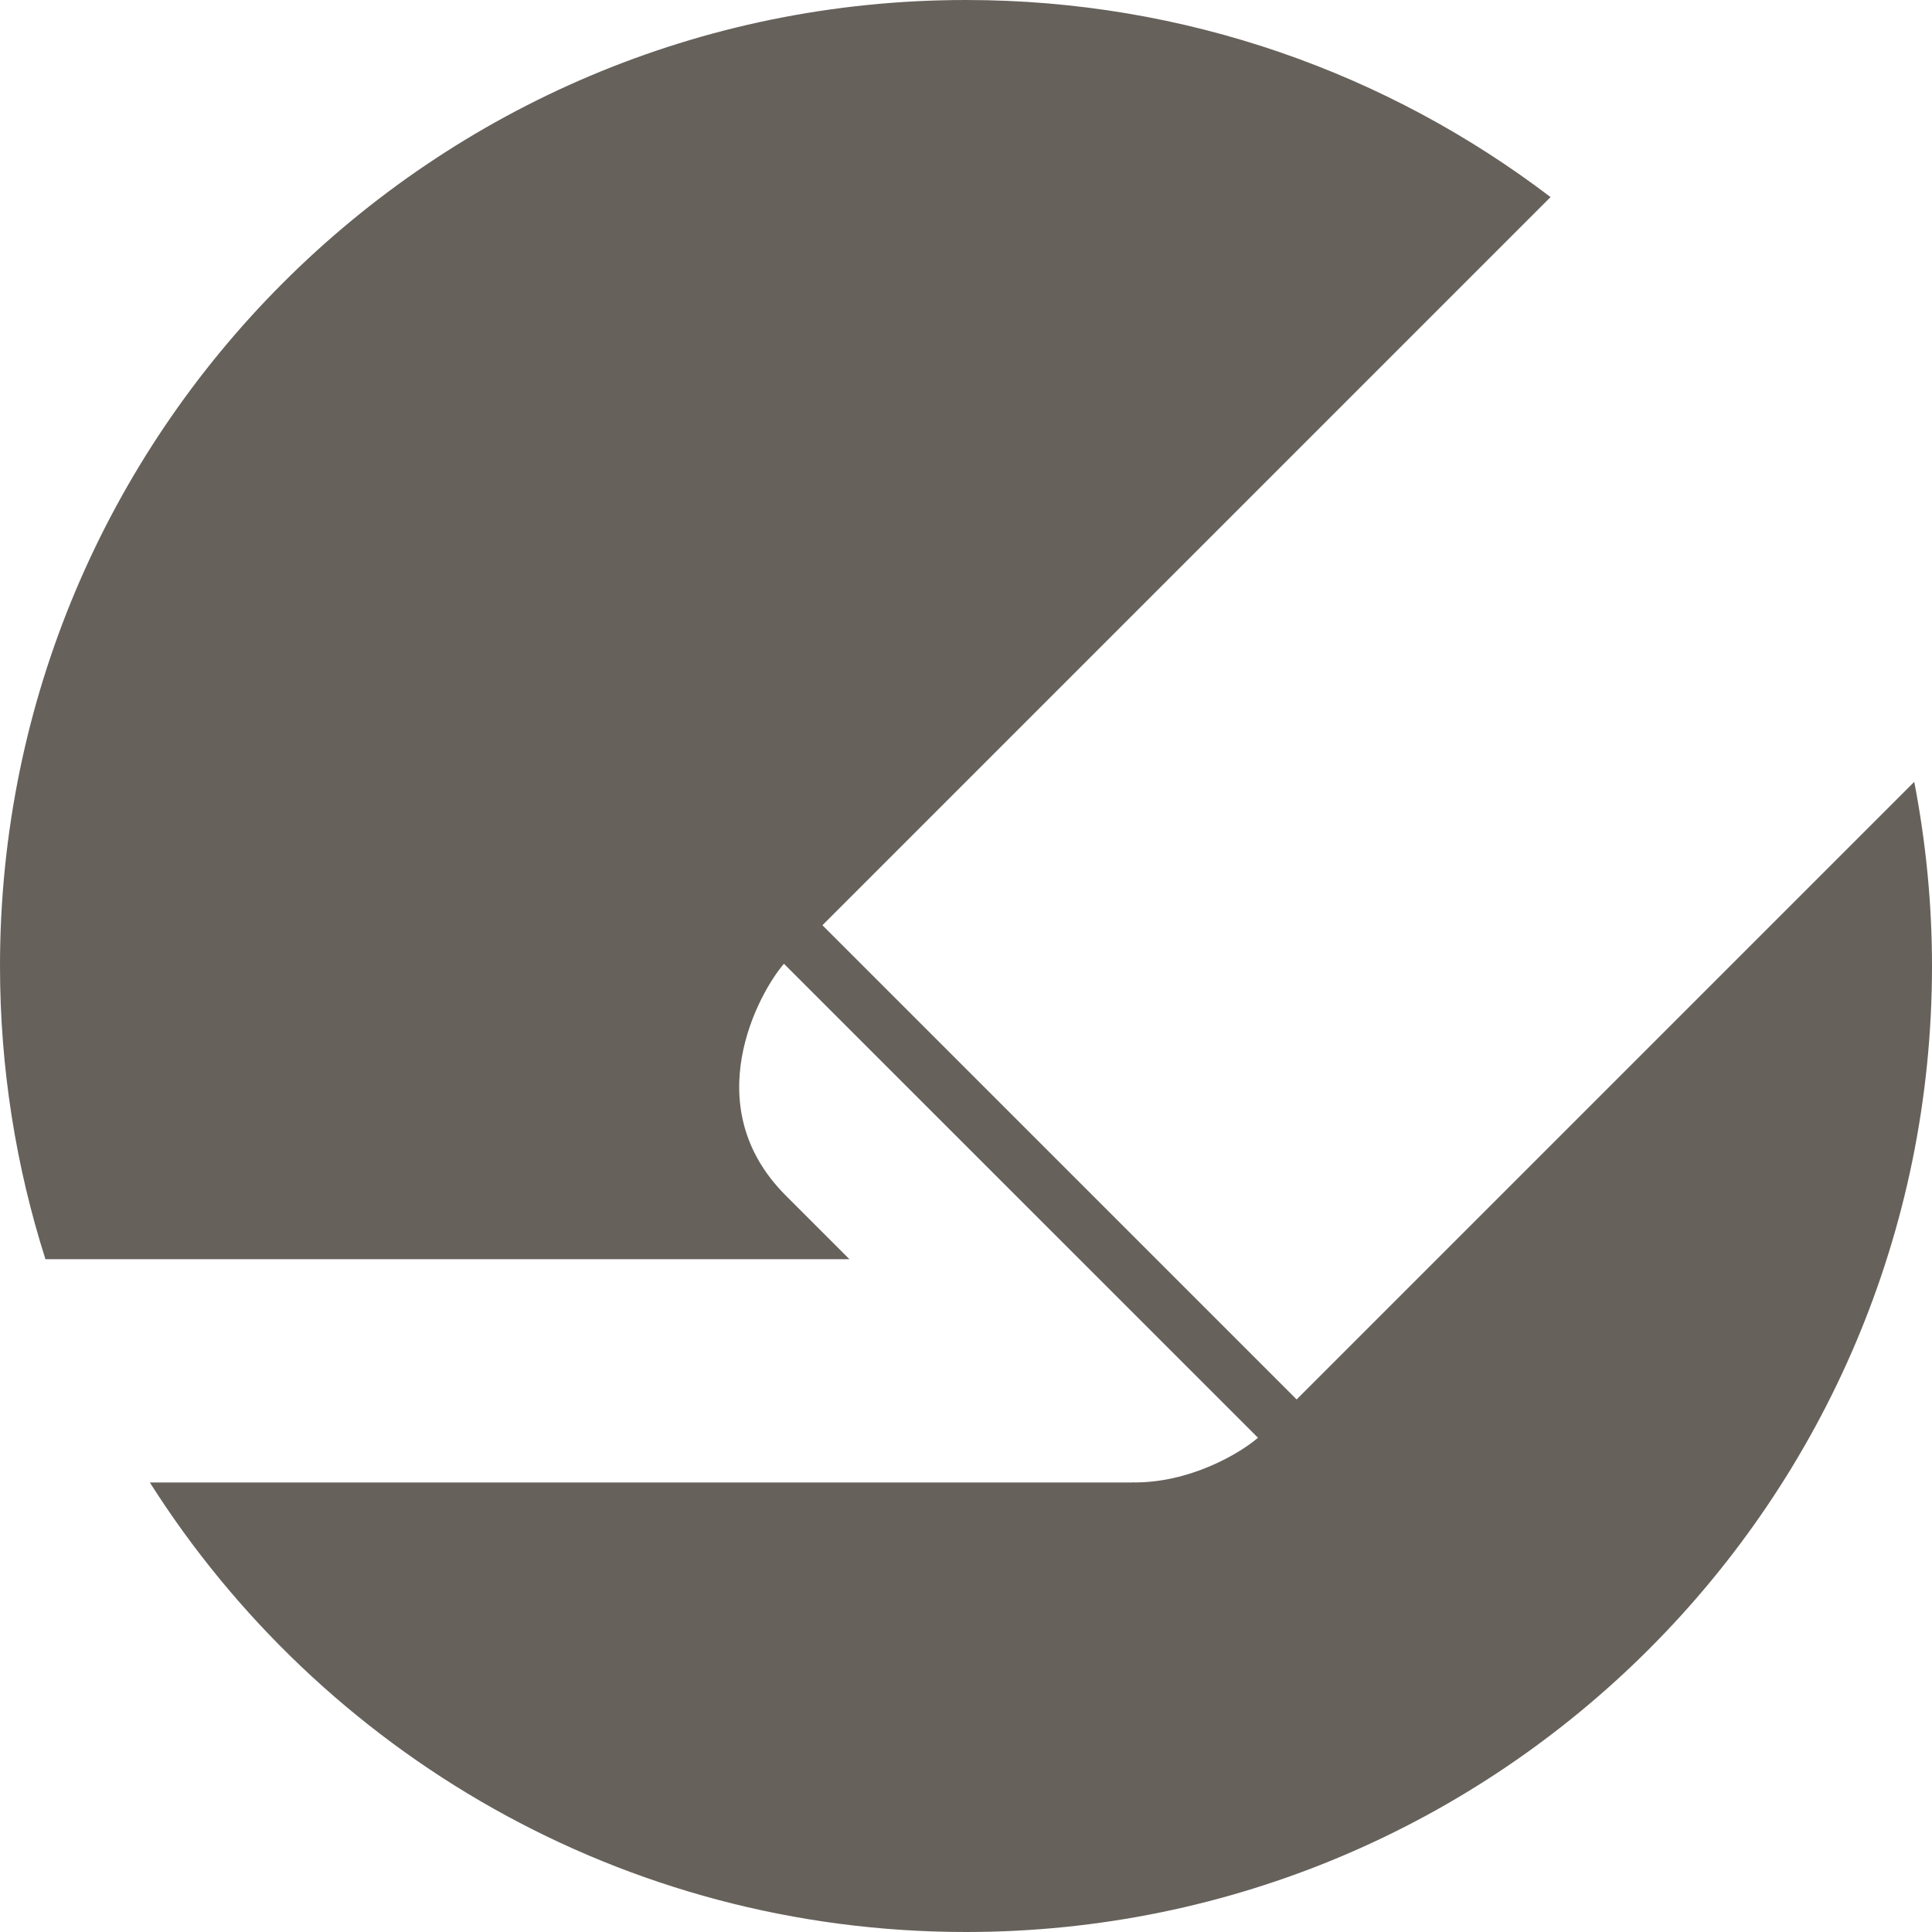 <?xml version="1.0" encoding="utf-8"?>
<!-- Generator: Adobe Illustrator 16.0.0, SVG Export Plug-In . SVG Version: 6.00 Build 0)  -->
<!DOCTYPE svg PUBLIC "-//W3C//DTD SVG 1.1//EN" "http://www.w3.org/Graphics/SVG/1.1/DTD/svg11.dtd">
<svg version="1.1" id="Layer_1" xmlns="http://www.w3.org/2000/svg" xmlns:xlink="http://www.w3.org/1999/xlink" x="0px" y="0px"
	 width="120px" height="120px" viewBox="0 0 120 120" enable-background="new 0 0 120 120" xml:space="preserve">
<path fill="#66615B" d="M80.537,86.922L51.082,57.468c4.73-4.73,27.342-27.342,45.225-45.227C86.227,4.565,73.647,0,60,0
	C26.863,0,0,26.863,0,60c0,6.351,0.994,12.466,2.822,18.21l49.938,0.001l-3.962-3.962c-5.559-5.563-1.649-12.607-0.106-14.387
	L78.135,89.3c-1.105,0.964-4.264,2.842-7.829,2.775l0.003,0.004H9.307C19.945,108.855,38.666,120,60,120c33.137,0,60-26.863,60-60
	c0-3.913-0.388-7.734-1.103-11.438L80.537,86.922z"/>
</svg>
